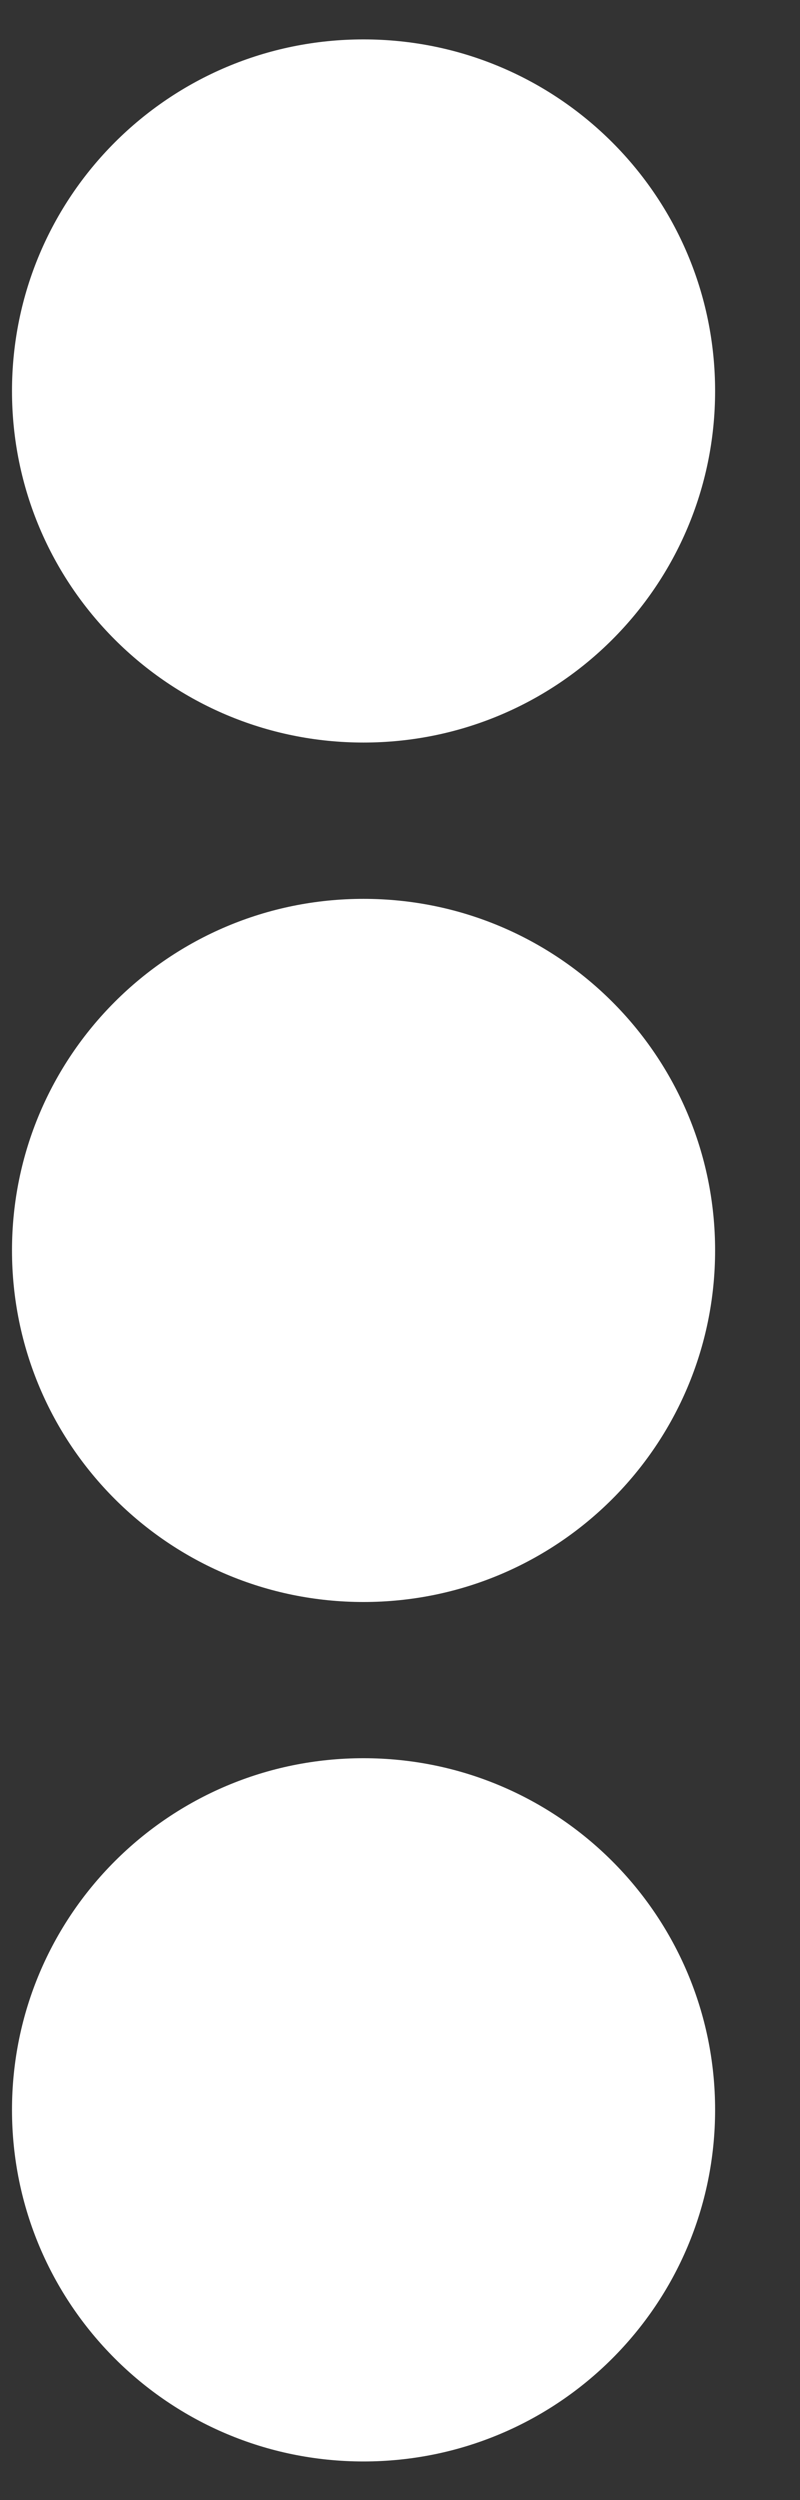 <svg width="8" height="25" viewBox="0 0 8 25" fill="none" xmlns="http://www.w3.org/2000/svg">
<rect x="0" y="0" width="8" height="25" fill="#333333" stroke="none"/>
<path d="M3.635 8.988C5.579 8.988 7.151 10.56 7.151 12.503C7.151 14.447 5.579 16.019 3.635 16.019C1.692 16.019 0.12 14.447 0.12 12.503C0.12 10.56 1.692 8.988 3.635 8.988ZM0.12 3.91C0.12 5.853 1.692 7.425 3.635 7.425C5.579 7.425 7.151 5.853 7.151 3.91C7.151 1.966 5.579 0.394 3.635 0.394C1.692 0.394 0.12 1.966 0.12 3.91ZM0.12 21.097C0.12 23.041 1.692 24.613 3.635 24.613C5.579 24.613 7.151 23.041 7.151 21.097C7.151 19.154 5.579 17.581 3.635 17.581C1.692 17.581 0.12 19.154 0.12 21.097Z" fill="white"/>
</svg>
